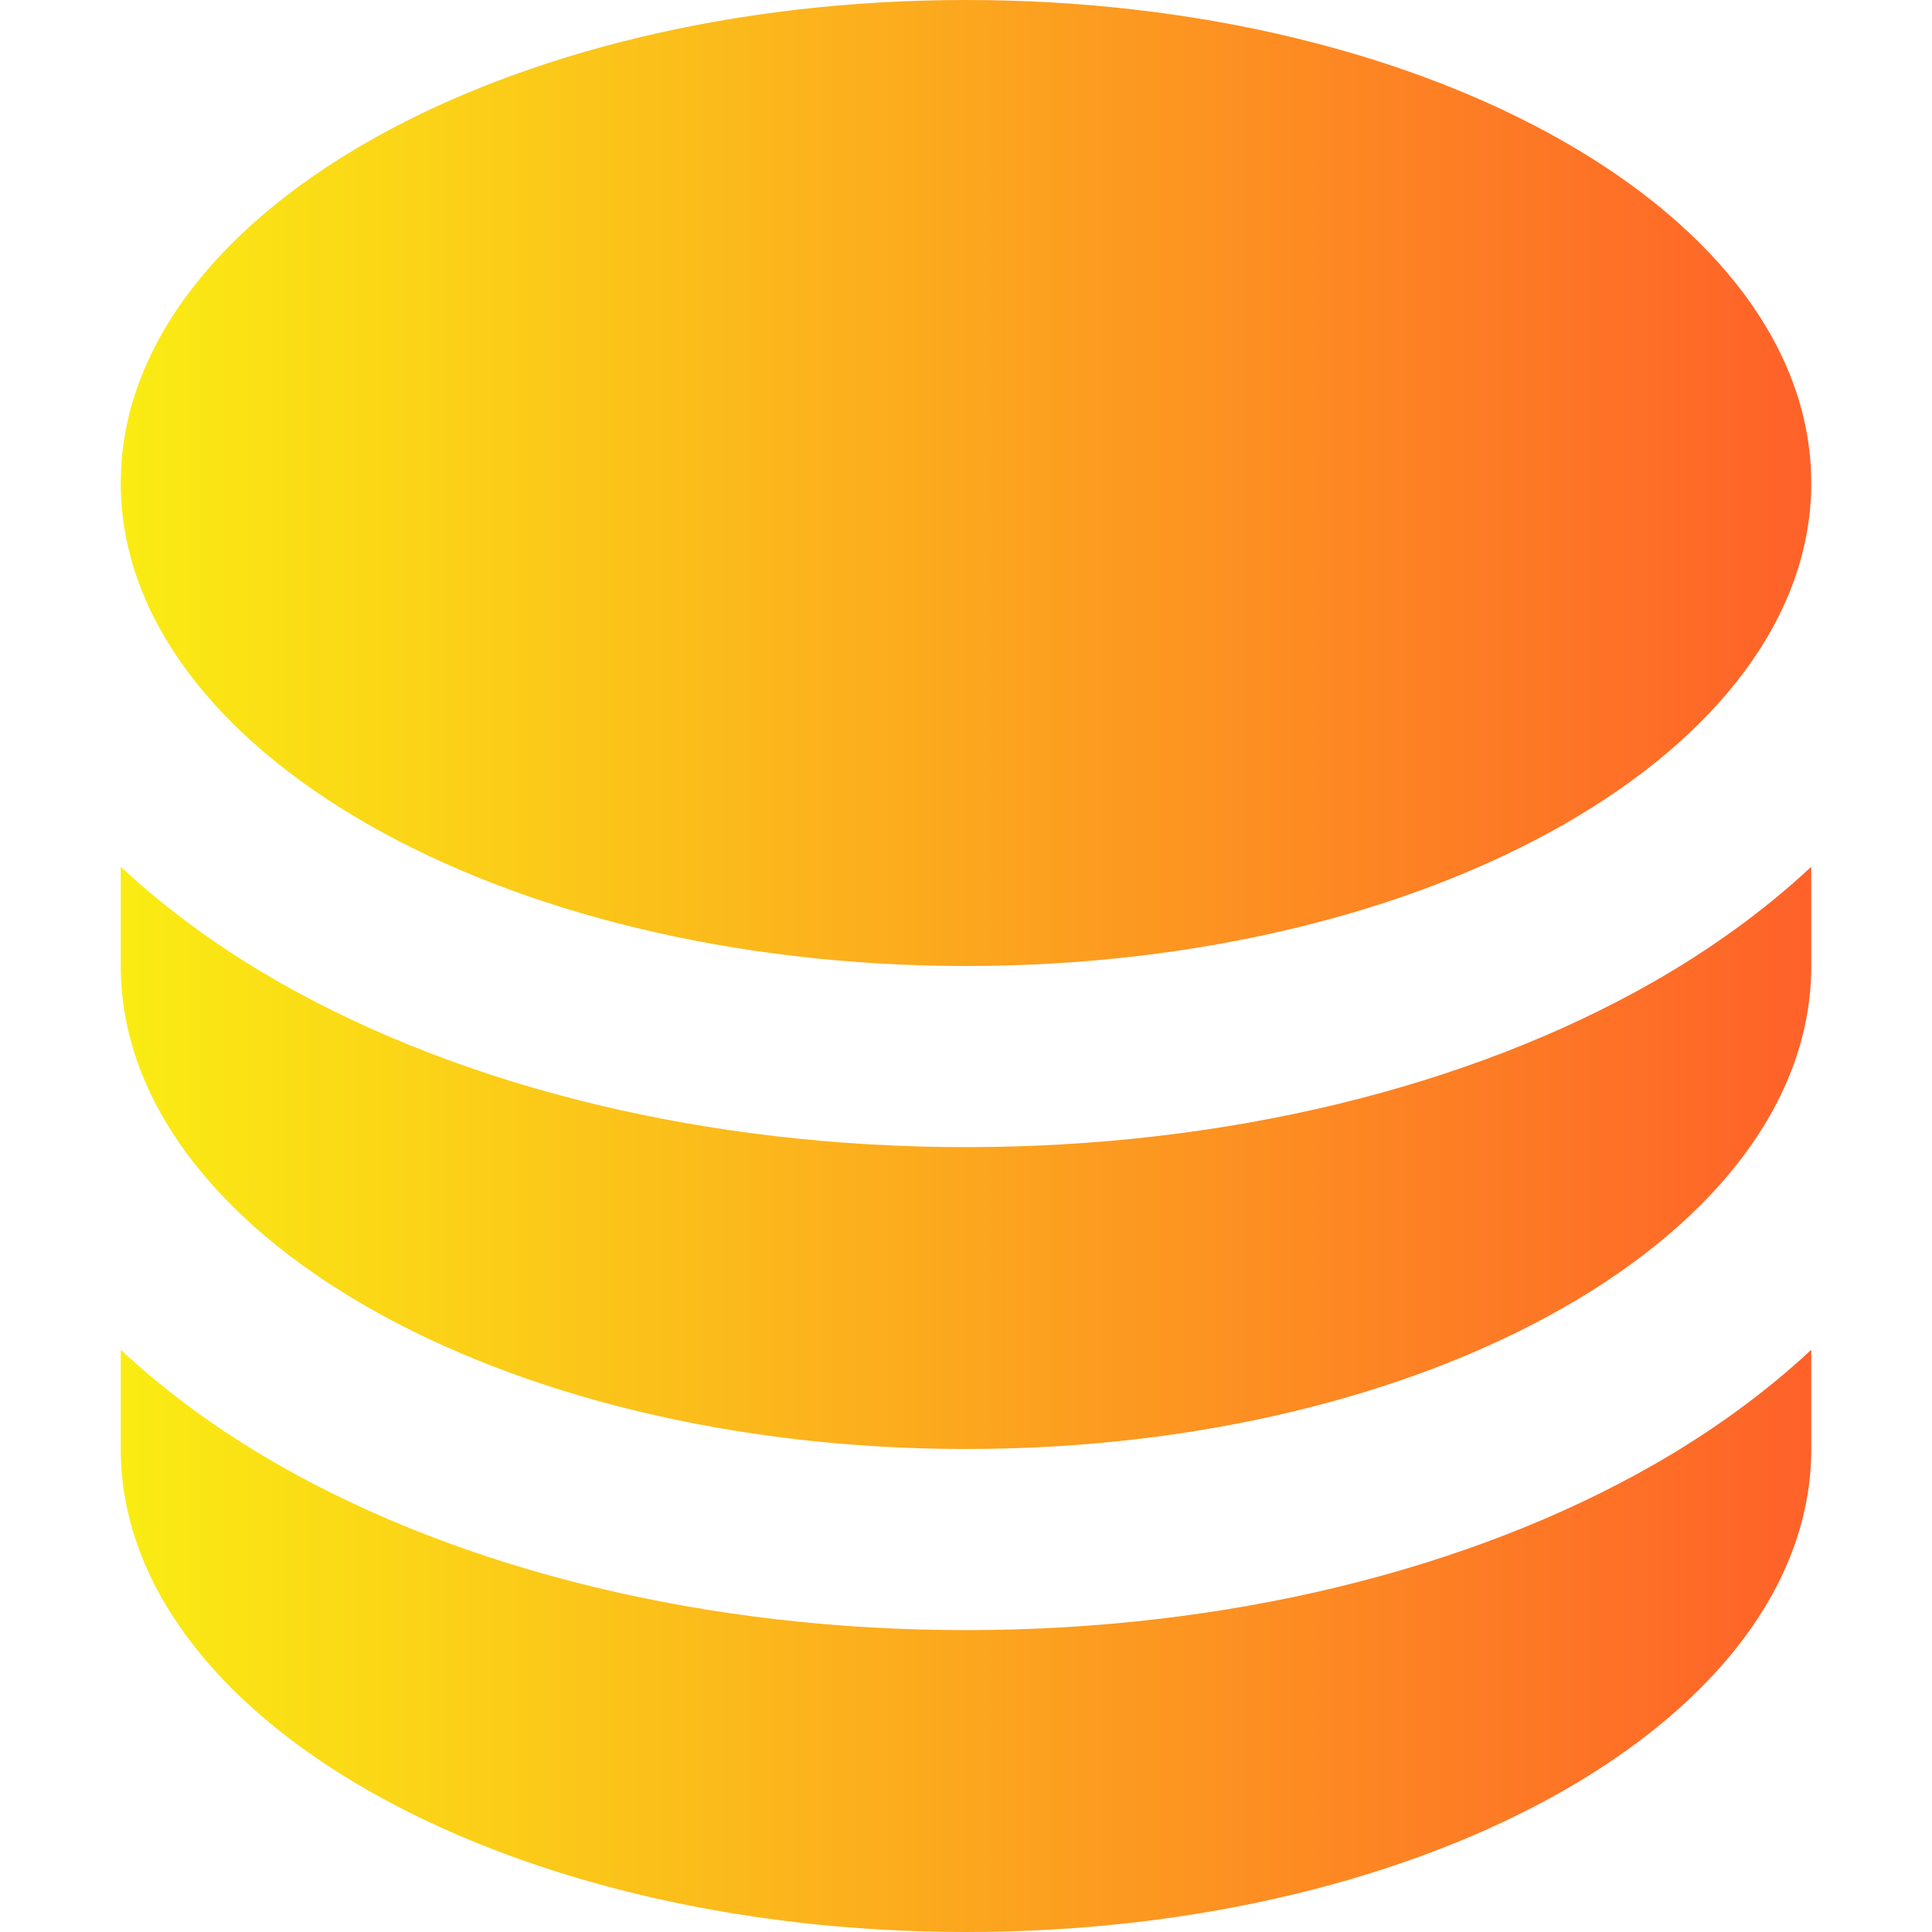 <svg width="24" height="24" viewBox="0 0 24 24" fill="none" xmlns="http://www.w3.org/2000/svg">
<path d="M12 12C17.799 12 22.5 9.314 22.5 6C22.5 2.686 17.799 0 12 0C6.201 0 1.5 2.686 1.5 6C1.5 9.314 6.201 12 12 12Z" fill="url(#paint0_linear_668_56)"/>
<path d="M20.541 12.196C18.243 13.509 15.219 14.25 12 14.25C8.781 14.25 5.757 13.509 3.459 12.196C2.764 11.799 2.093 11.321 1.5 10.767V12C1.5 15.314 6.201 18 12 18C17.799 18 22.5 15.314 22.5 12V10.767C21.907 11.321 21.236 11.799 20.541 12.196Z" fill="url(#paint1_linear_668_56)"/>
<path d="M1.5 16.767V18C1.5 21.314 6.201 24 12 24C17.799 24 22.5 21.314 22.5 18V16.767C21.907 17.321 21.236 17.799 20.541 18.196C18.243 19.509 15.219 20.25 12 20.25C8.781 20.25 5.757 19.509 3.459 18.196C2.764 17.799 2.093 17.321 1.5 16.767Z" fill="url(#paint2_linear_668_56)"/>
<defs>
<linearGradient id="paint0_linear_668_56" x1="1.5" y1="6" x2="22.5" y2="6" gradientUnits="userSpaceOnUse">
<stop stop-color="#FAEC13"/>
<stop offset="1" stop-color="#FE6129"/>
</linearGradient>
<linearGradient id="paint1_linear_668_56" x1="1.5" y1="14.383" x2="22.5" y2="14.383" gradientUnits="userSpaceOnUse">
<stop stop-color="#FAEC13"/>
<stop offset="1" stop-color="#FE6129"/>
</linearGradient>
<linearGradient id="paint2_linear_668_56" x1="1.5" y1="20.383" x2="22.5" y2="20.383" gradientUnits="userSpaceOnUse">
<stop stop-color="#FAEC13"/>
<stop offset="1" stop-color="#FE6129"/>
</linearGradient>
</defs>
</svg>
